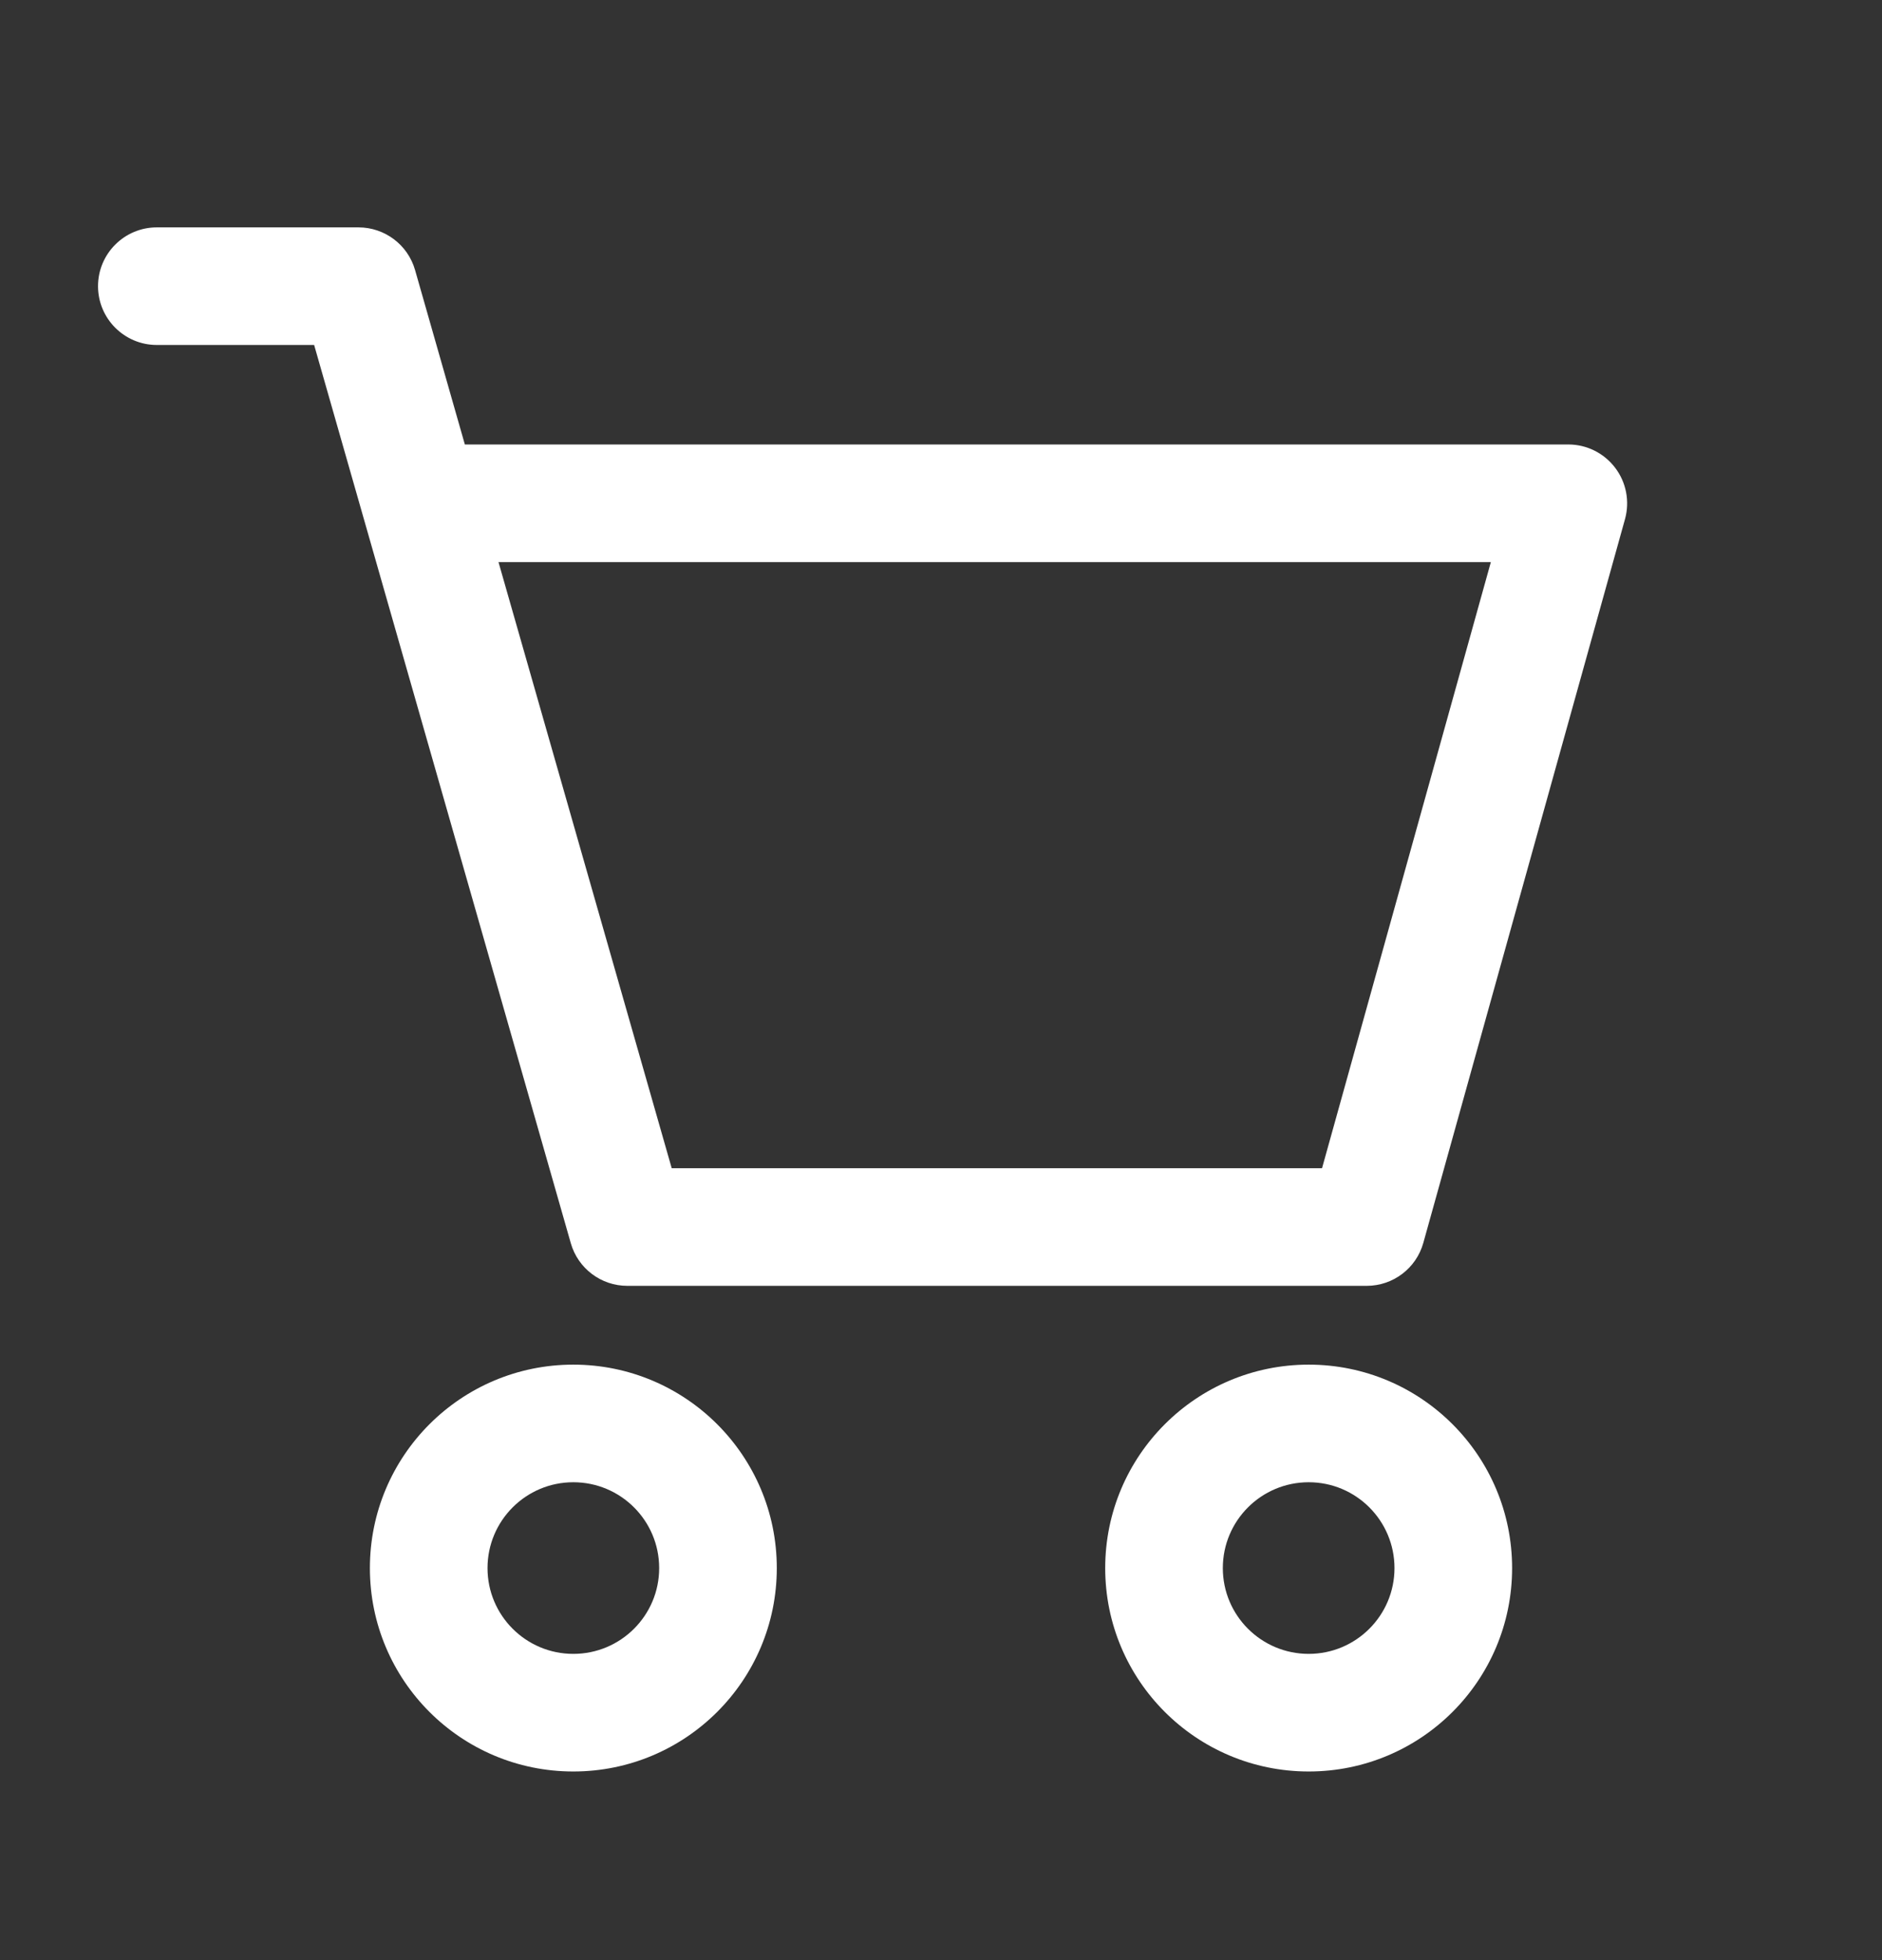 <svg width="24" height="25" viewBox="0 0 24 25" fill="none" xmlns="http://www.w3.org/2000/svg">
<rect x="0" y="0" width="24" height="25" fill="#333333" stroke="none"/>
<path fill-rule="evenodd" clip-rule="evenodd" d="M2 2.9L2.428 2.9H2.429L4.571 2.9C4.906 2.9 5.201 3.122 5.293 3.444L5.928 5.669H20C20.235 5.669 20.455 5.779 20.597 5.966C20.739 6.152 20.785 6.395 20.723 6.62L18.151 15.851C18.061 16.176 17.765 16.4 17.429 16.4H8C7.665 16.4 7.371 16.178 7.279 15.856L4.006 4.4L2.429 4.4H2.429L2 4.4C1.586 4.4 1.25 4.064 1.25 3.65C1.25 3.236 1.586 2.9 2 2.9ZM6.357 7.169L8.566 14.9H16.859L19.012 7.169H6.357ZM7.311 18.905C6.707 18.905 6.217 19.395 6.217 20C6.217 20.604 6.707 21.094 7.311 21.094C7.916 21.094 8.406 20.604 8.406 20C8.406 19.395 7.916 18.905 7.311 18.905ZM4.717 20C4.717 18.567 5.878 17.405 7.311 17.405C8.744 17.405 9.906 18.567 9.906 20C9.906 21.433 8.744 22.594 7.311 22.594C5.878 22.594 4.717 21.433 4.717 20ZM15.594 20C15.594 19.395 16.084 18.905 16.689 18.905C17.293 18.905 17.783 19.395 17.783 20C17.783 20.604 17.293 21.094 16.689 21.094C16.084 21.094 15.594 20.604 15.594 20ZM16.689 17.405C15.256 17.405 14.094 18.567 14.094 20C14.094 21.433 15.256 22.594 16.689 22.594C18.122 22.594 19.283 21.433 19.283 20C19.283 18.567 18.122 17.405 16.689 17.405Z" fill="white"/>
</svg>
